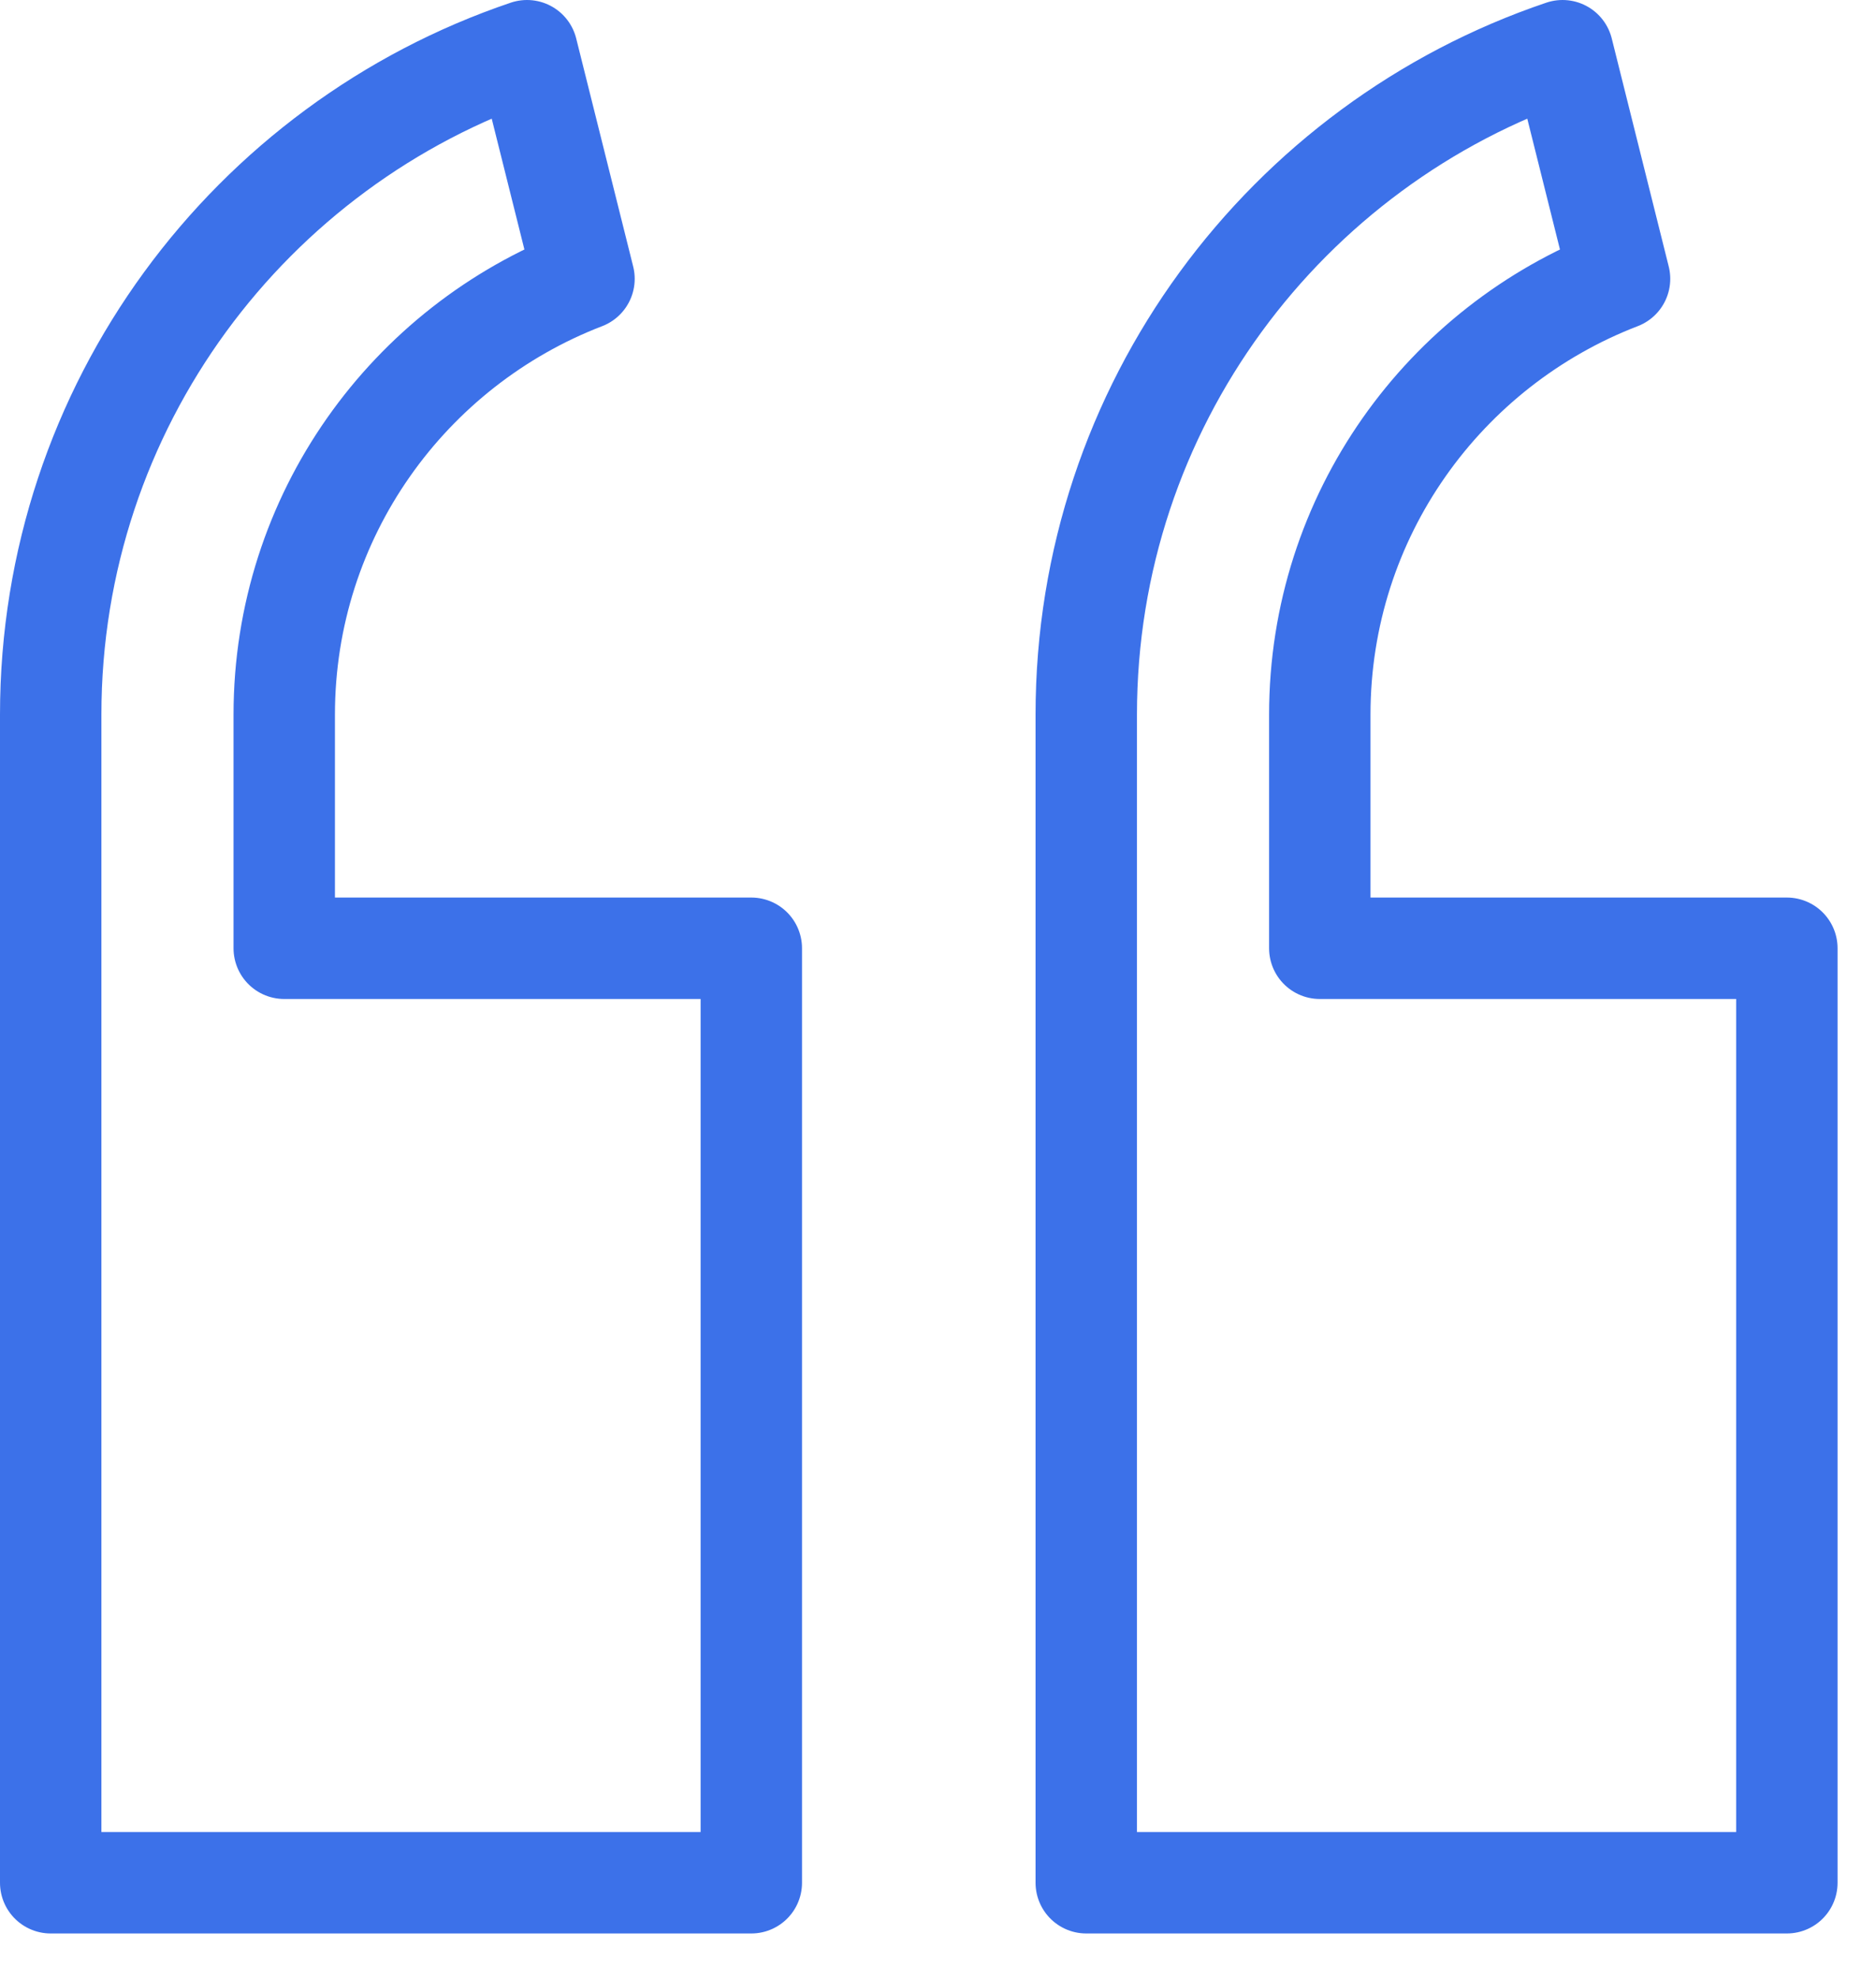 <svg width="37" height="39" viewBox="0 0 37 39" fill="none" xmlns="http://www.w3.org/2000/svg">
<path d="M11.518 5.497L10.394 1C4.933 2.845 1 8.007 1 14.09V37.12H14.818V18.696H5.606V14.09C5.606 10.167 8.063 6.826 11.518 5.497Z" stroke="#3C71E9" stroke-width="2" stroke-linecap="round" stroke-linejoin="round"/>
<path d="M26.03 14.09C26.03 10.167 28.487 6.826 31.942 5.497L30.818 1C25.357 2.845 21.424 8.007 21.424 14.09V37.12H35.242V18.696H26.03V14.09Z" stroke="#3C71E9" stroke-width="2" stroke-linecap="round" stroke-linejoin="round"/>
</svg>
